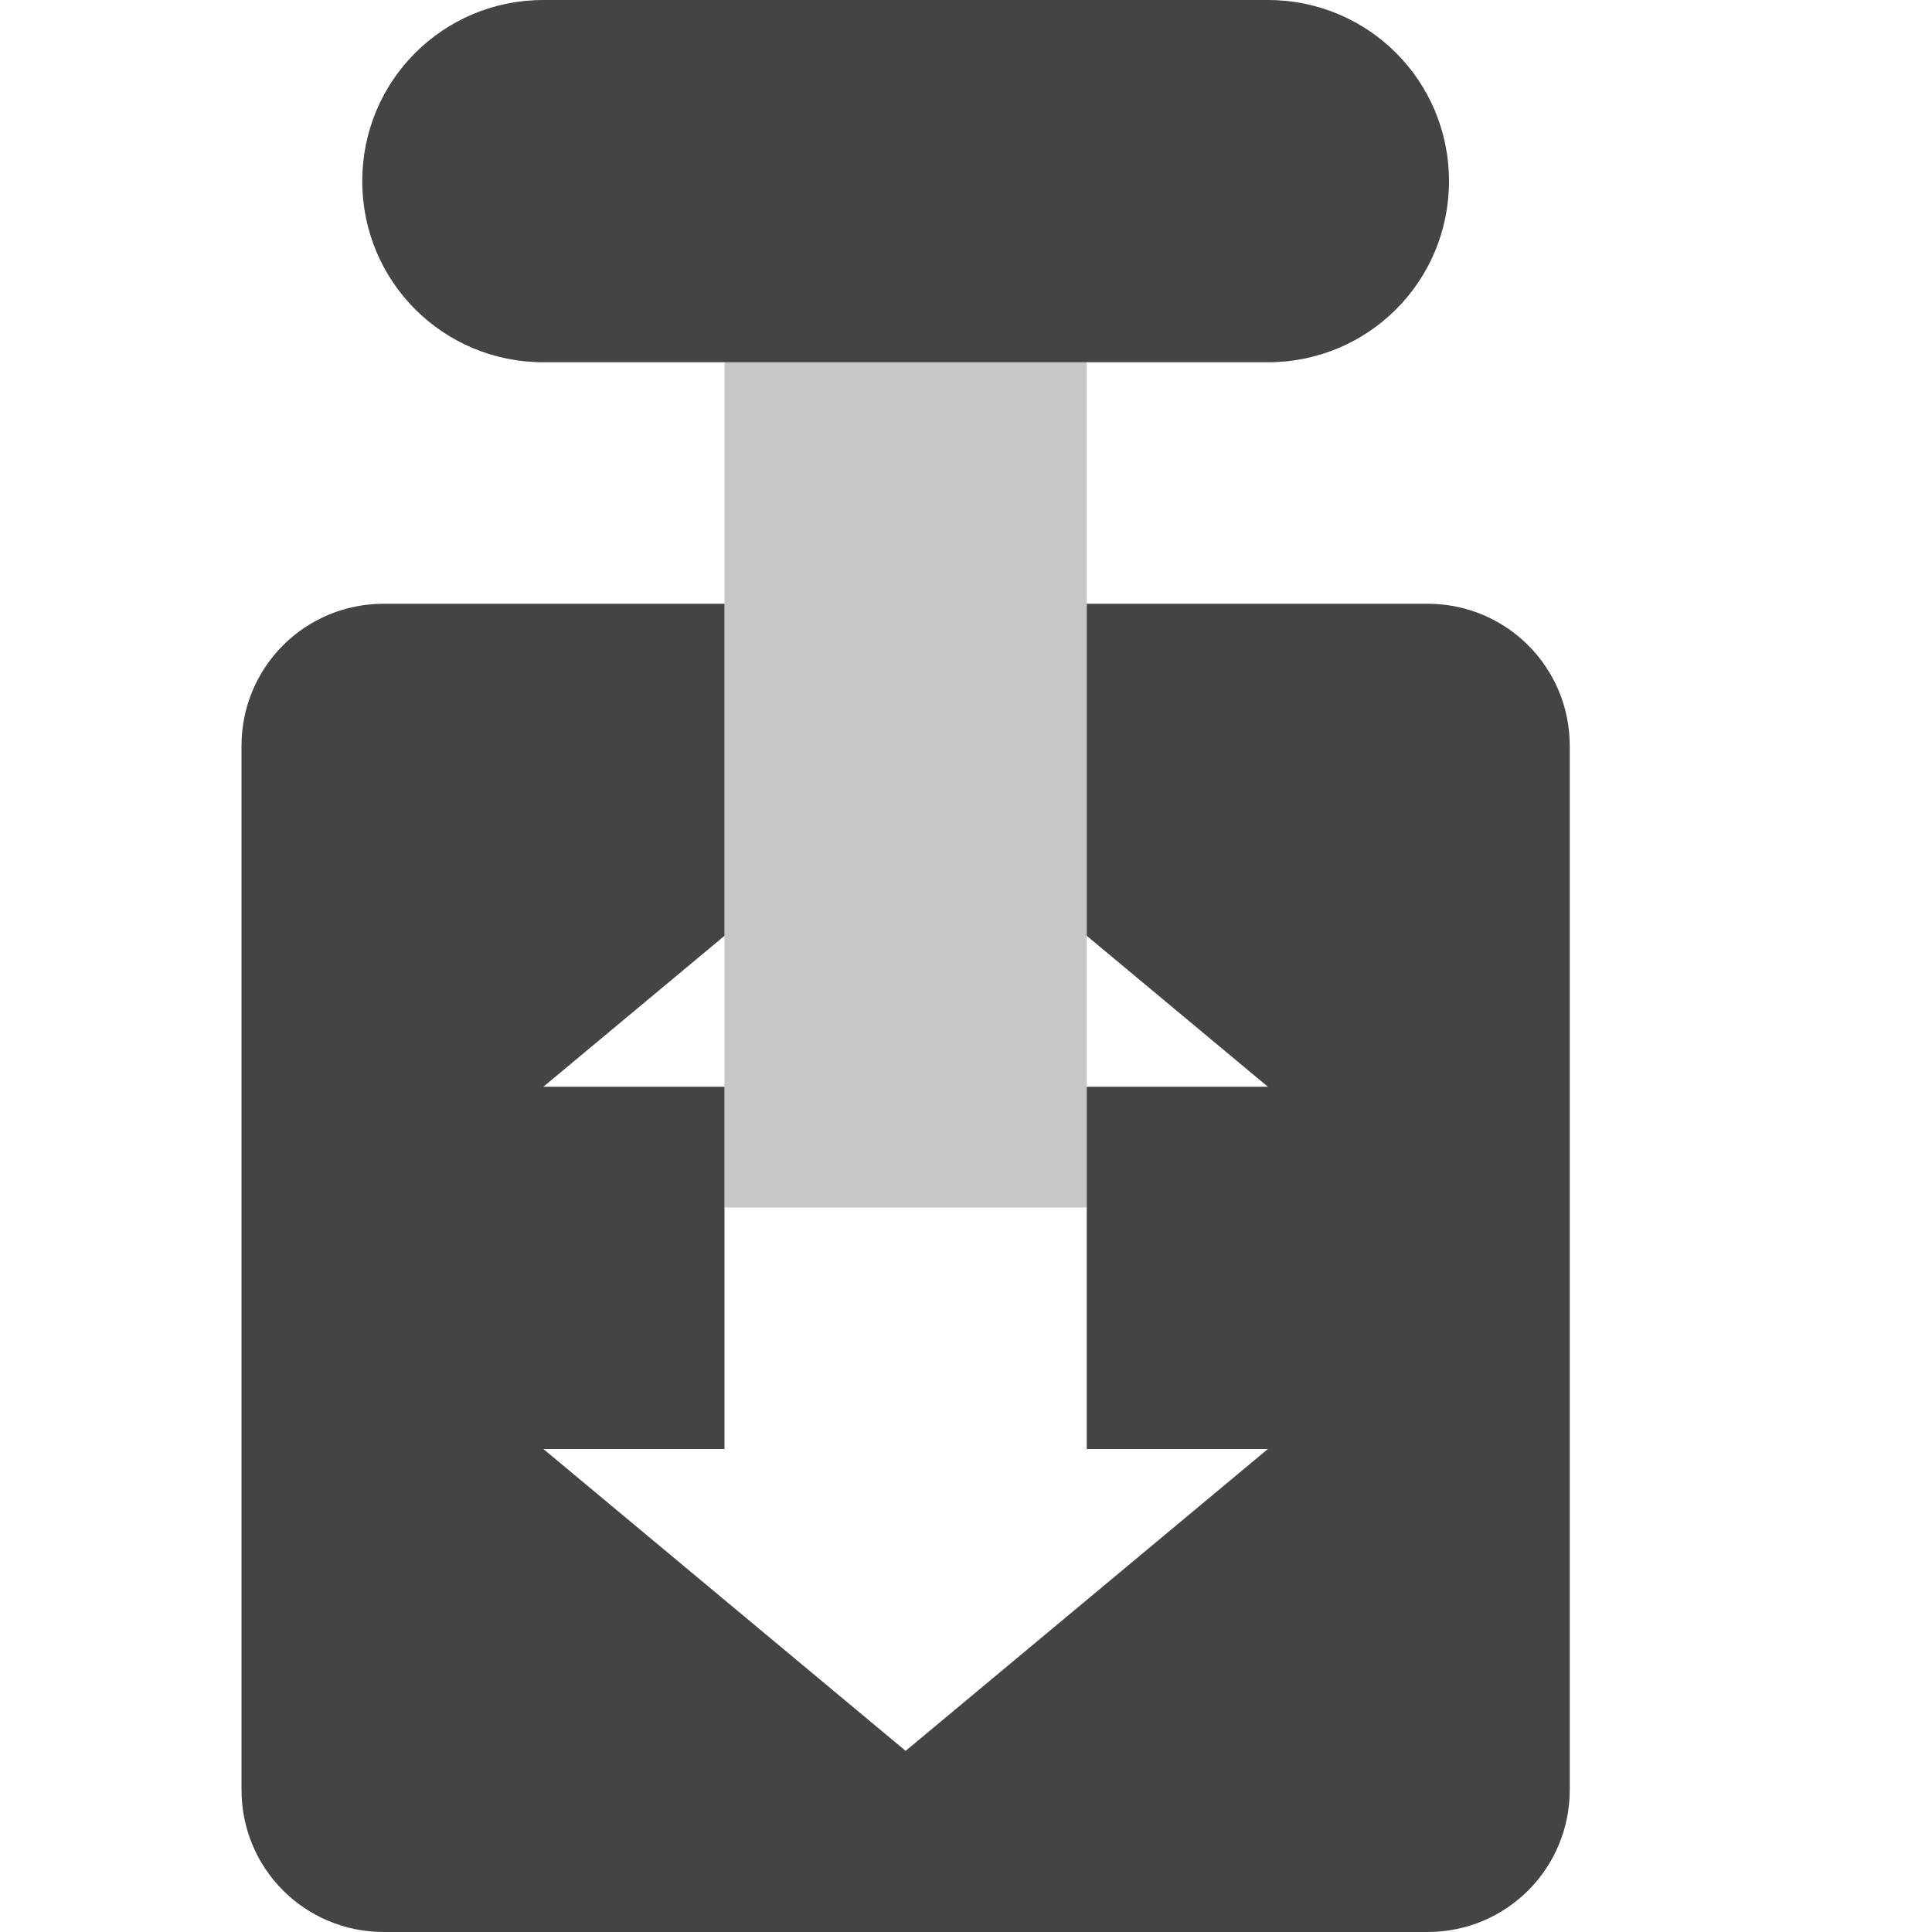 <svg xmlns="http://www.w3.org/2000/svg" width="16" height="16" version="1.1">
 <path style="fill:#444444" d="M 4.5,0 C 3.669,0 3,0.669 3,1.5 3,2.331 3.669,3 4.5,3 h 6 C 11.331,3 12,2.331 12,1.5 12,0.669 11.331,0 10.5,0 Z M 3.178,5 C 2.525,5 2,5.525 2,6.178 V 14.822 C 2,15.475 2.525,16 3.178,16 H 11.822 C 12.475,16 13,15.475 13,14.822 V 6.178 C 13,5.525 12.475,5 11.822,5 H 9 V 7.75 L 10.5,9 H 9 v 1 2 h 1.5 l -3,2.5 -3,-2.5 H 6 V 10 9 H 4.5 L 6,7.75 V 5 Z"/>
 <rect width="3" height="9" x="6" y="-10" transform="scale(1,-1)" style="opacity:0.3;fill:#444444"/>
</svg>
